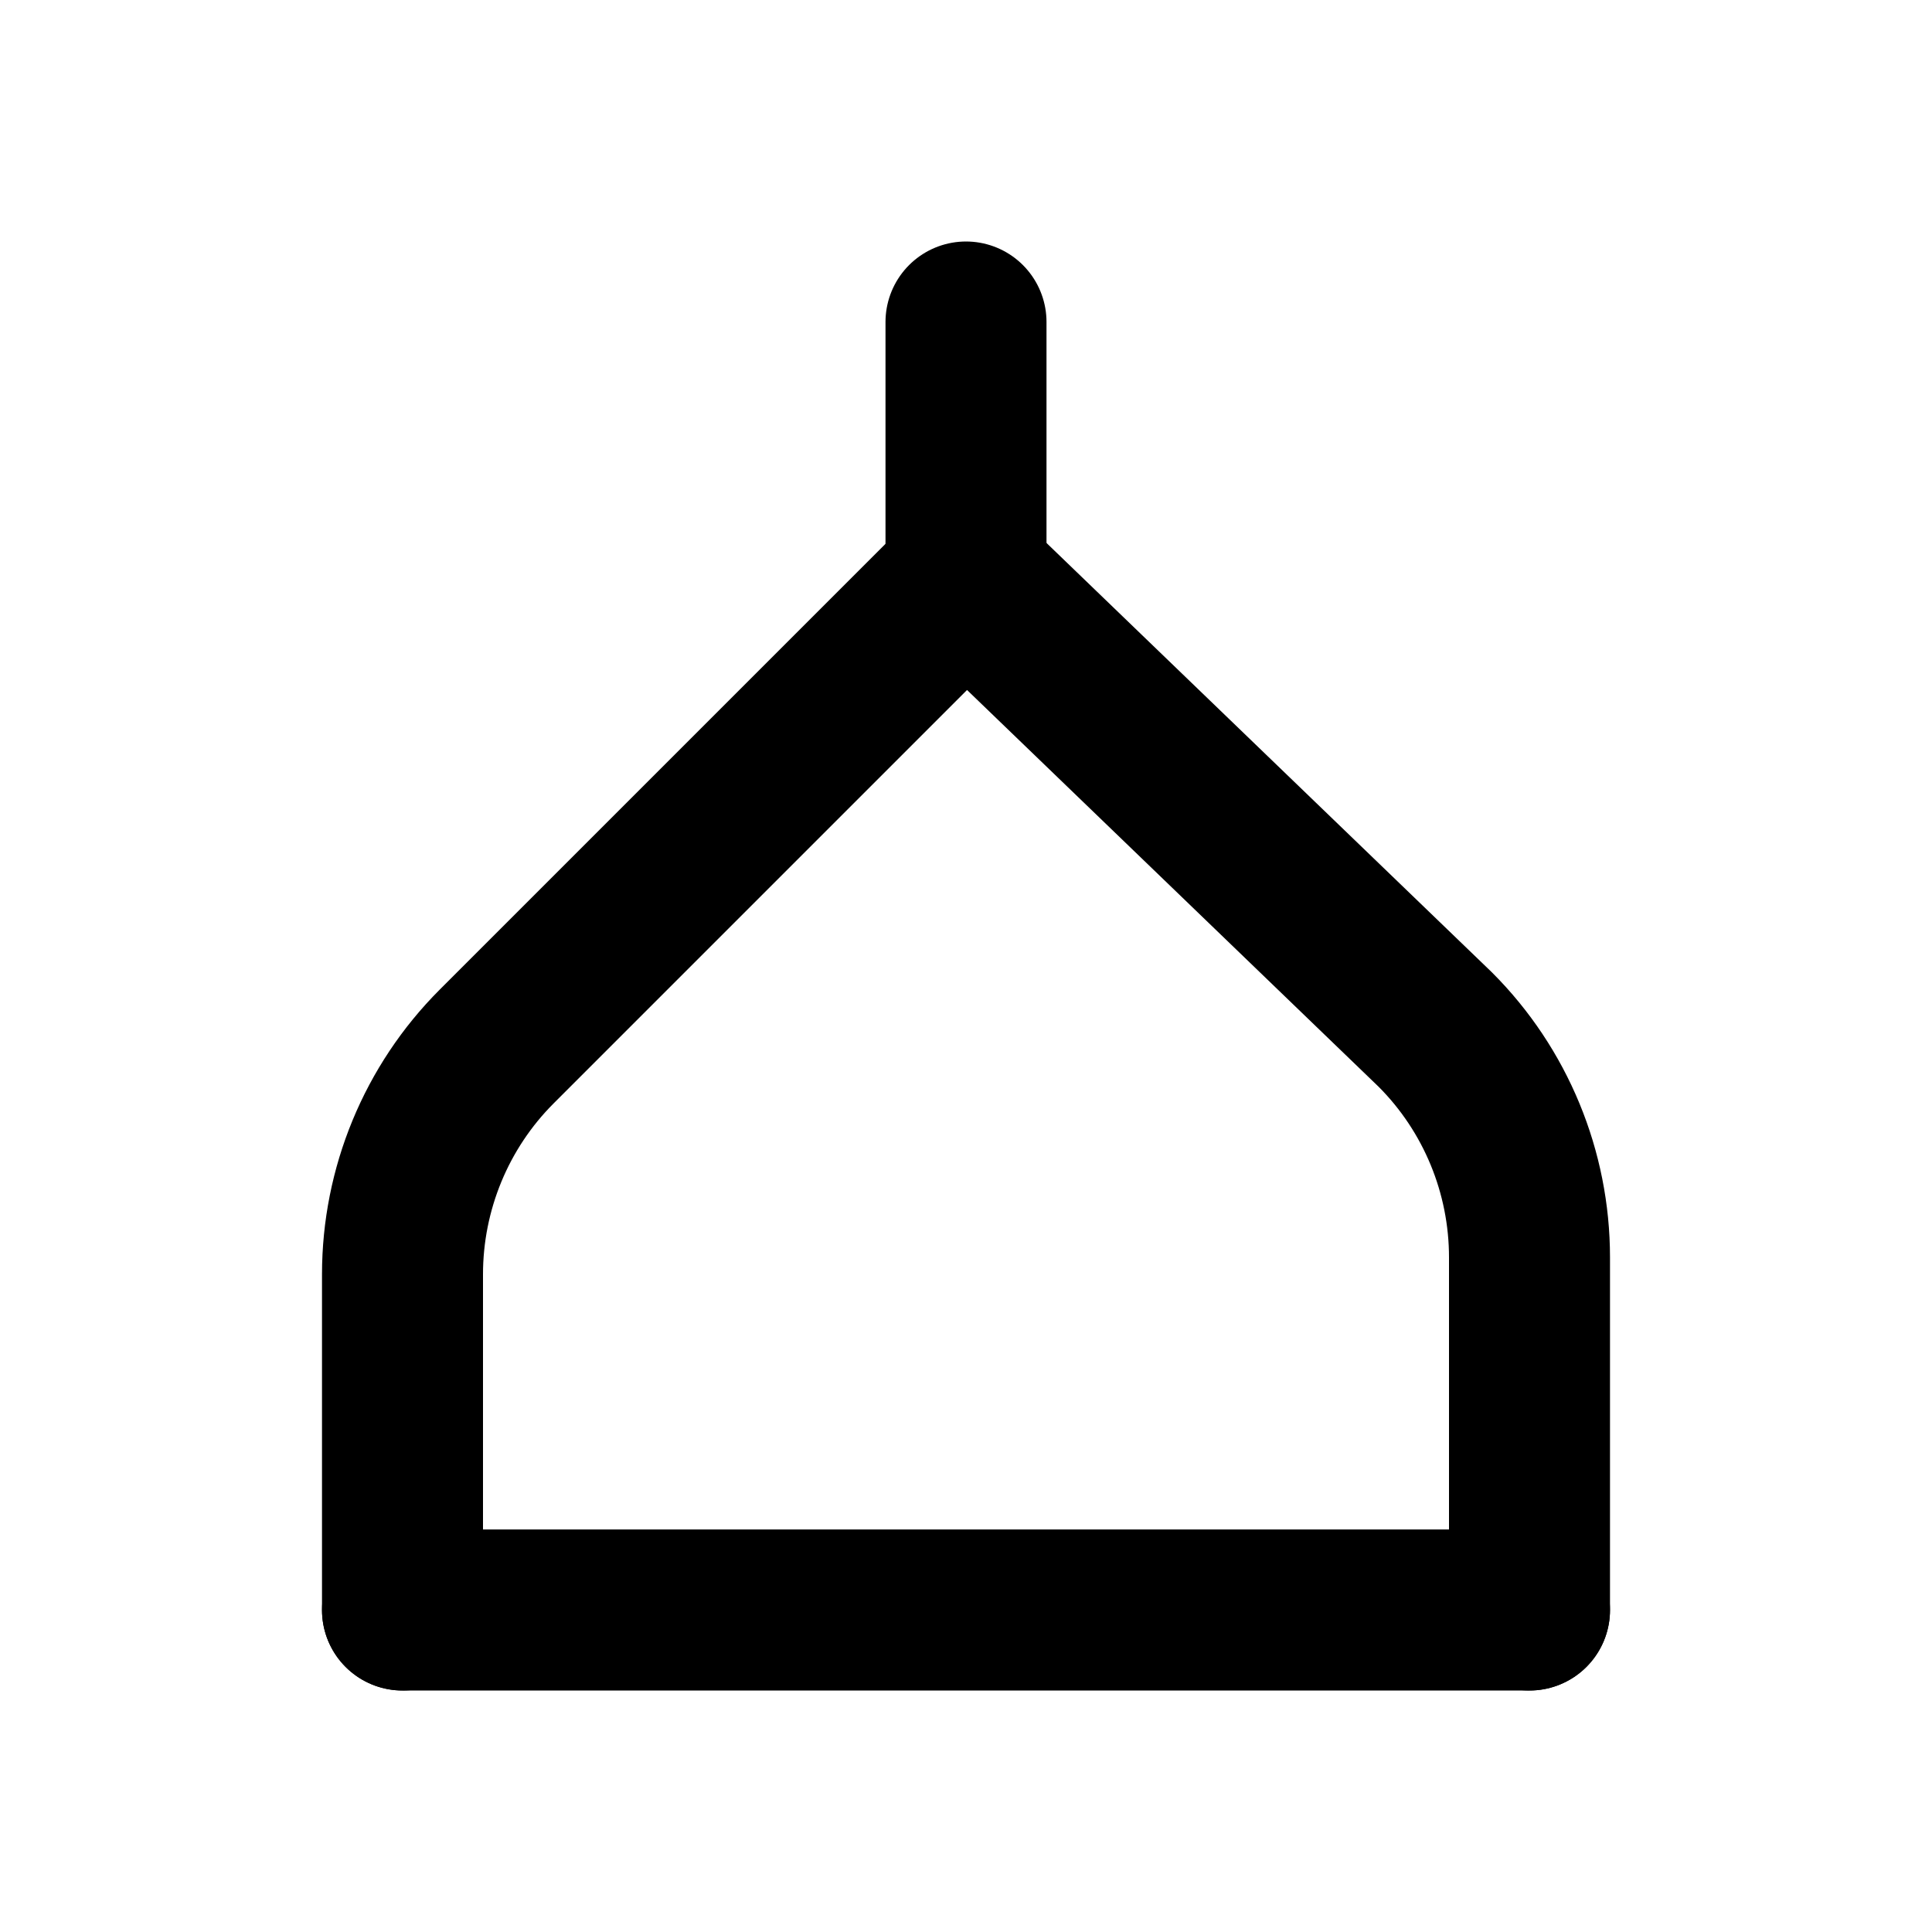 <svg xmlns="http://www.w3.org/2000/svg" width="24" height="24" viewBox="0 0 24 24" fill="none" stroke="currentColor" stroke-width="2" stroke-linecap="round" stroke-linejoin="round" class="lucide lucide-tent"><path d="M19 20 L19 15.62 c 0 -1.06 -0.42 -2.08 -1.17 -2.83 L12 7.17 l -5.83 5.83 c -0.75 0.75 -1.17 1.77 -1.17 2.83 V 20"/><path d="M12 4 L12 7.17"/><path d="M5 20 L19 20"/></svg>
